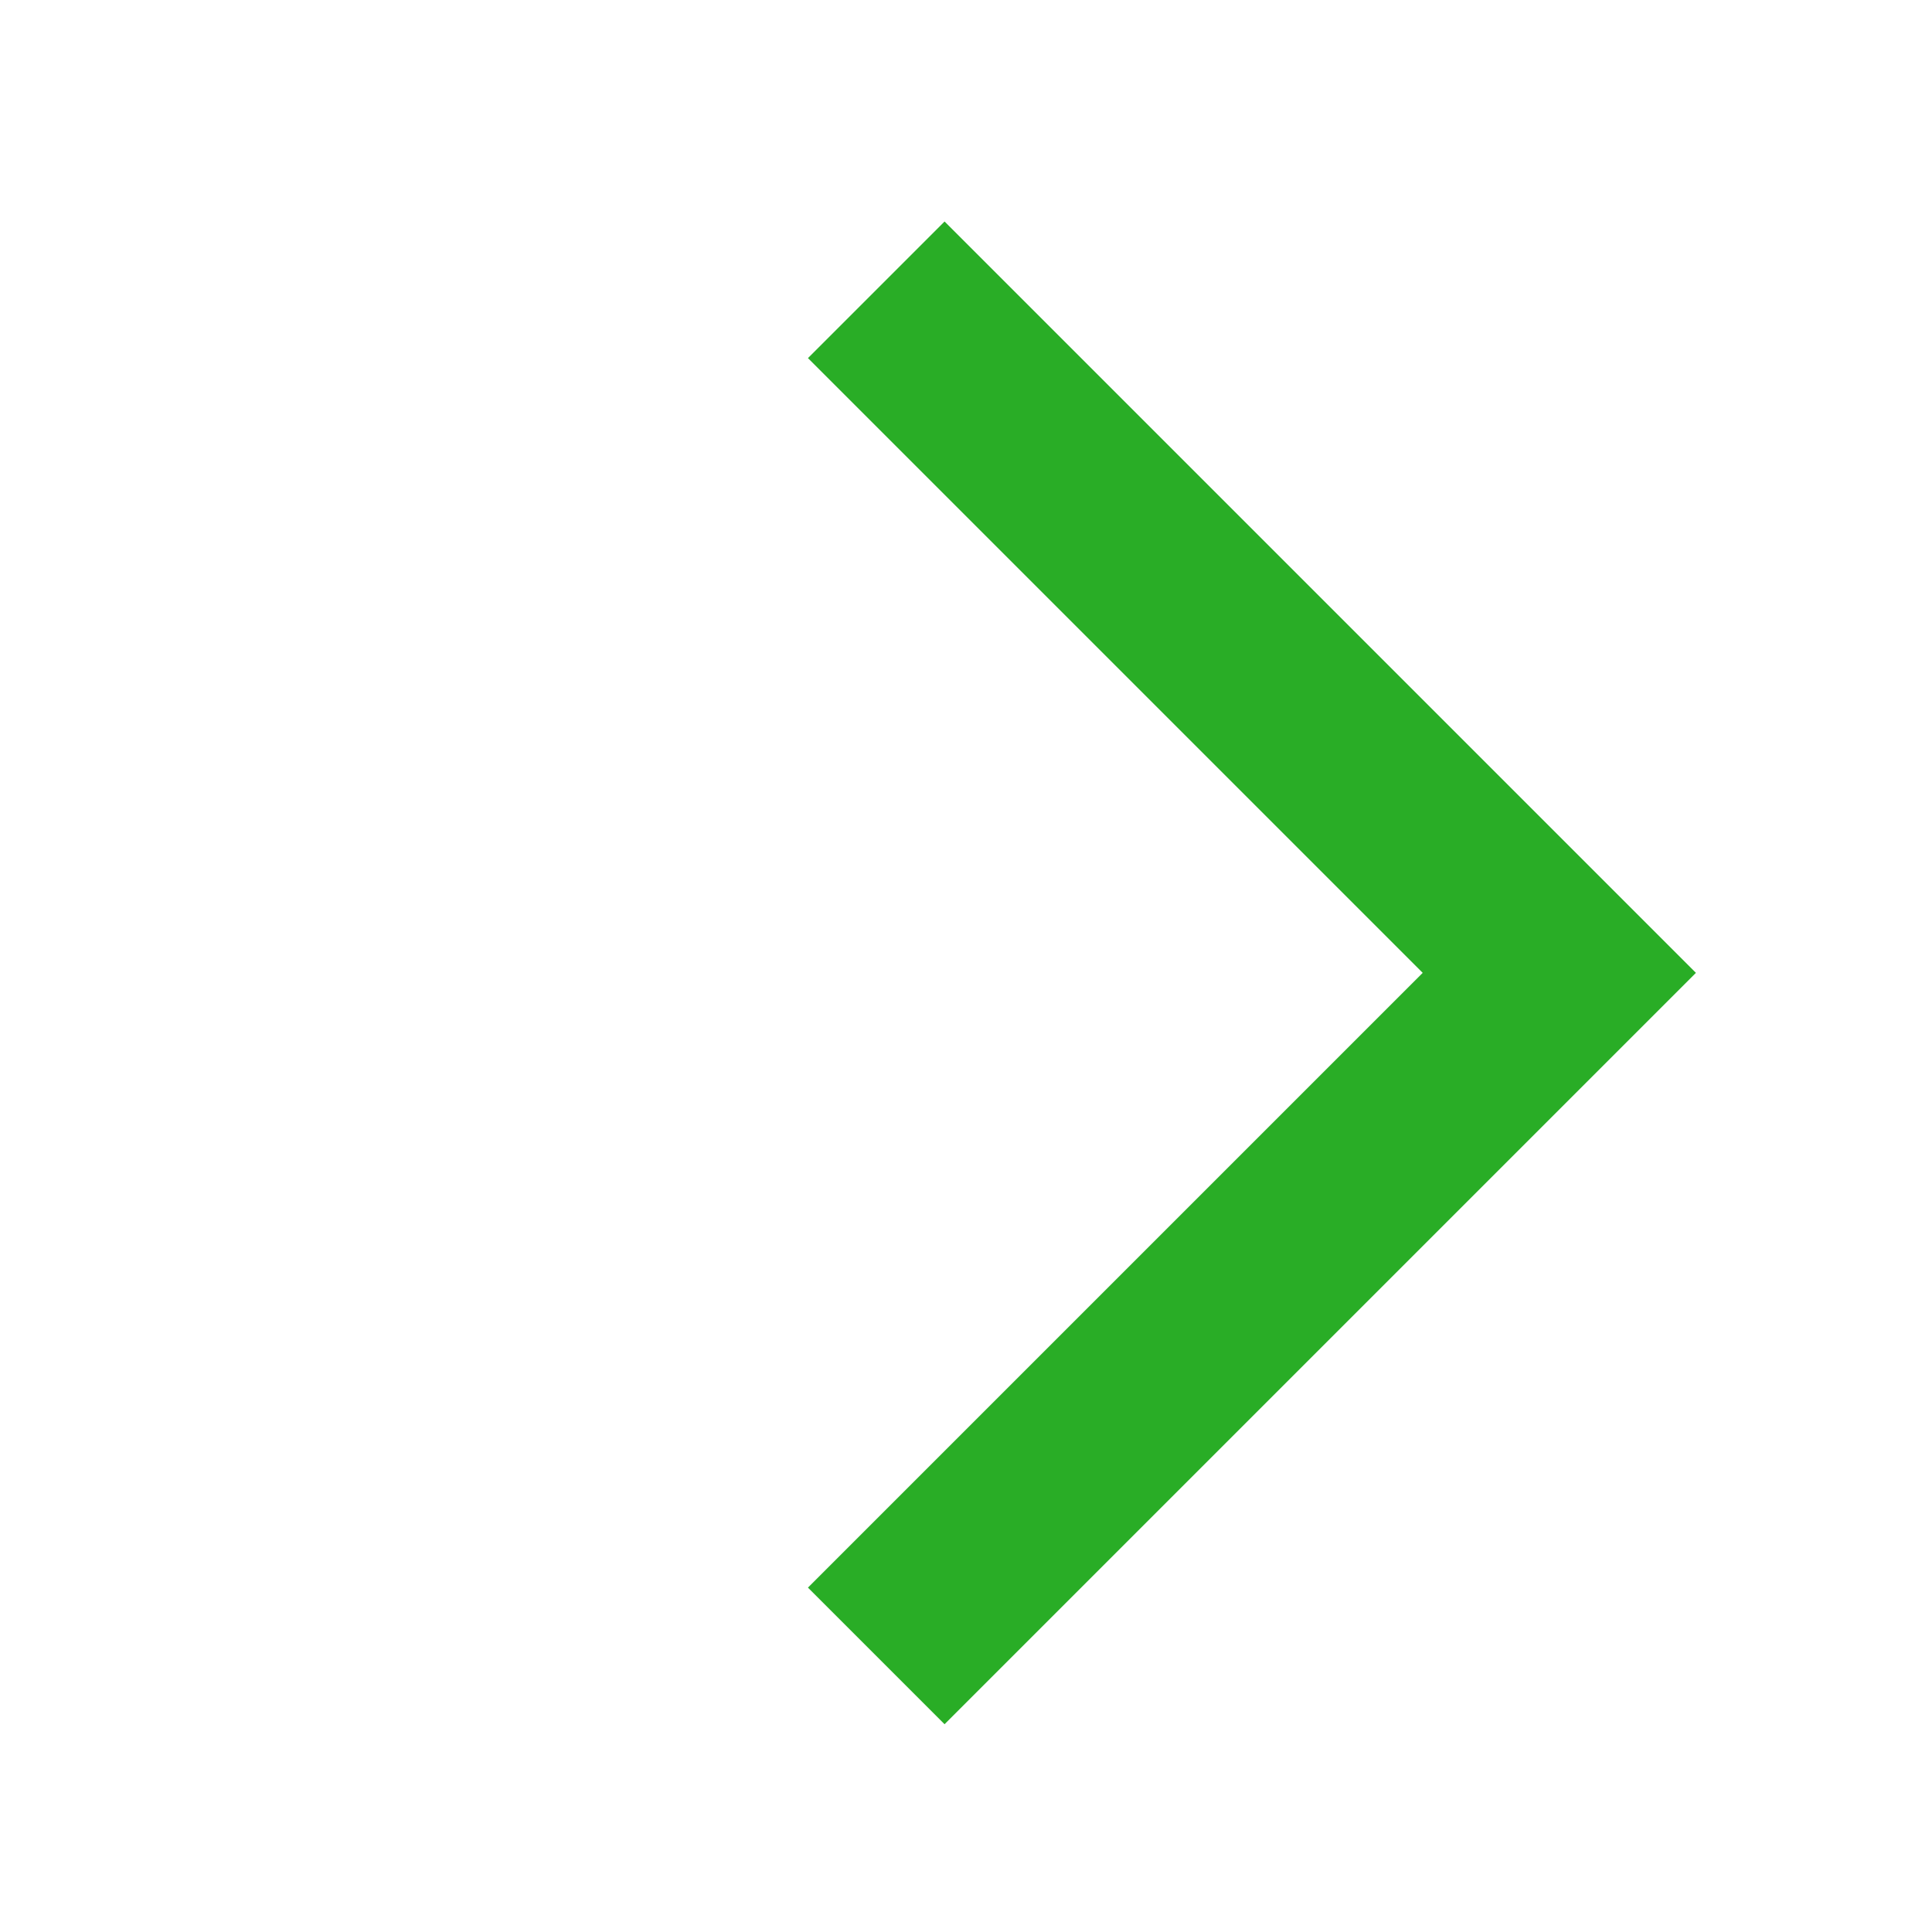 <svg width="20" height="20" viewBox="0 0 20 20" fill="none" xmlns="http://www.w3.org/2000/svg">
<g id="Frame 265914">
<path id="Vector 4" d="M9.071 3L16.142 10.071L9.071 17.142" stroke="#29AD26" stroke-width="2"/>
</g>
</svg>
